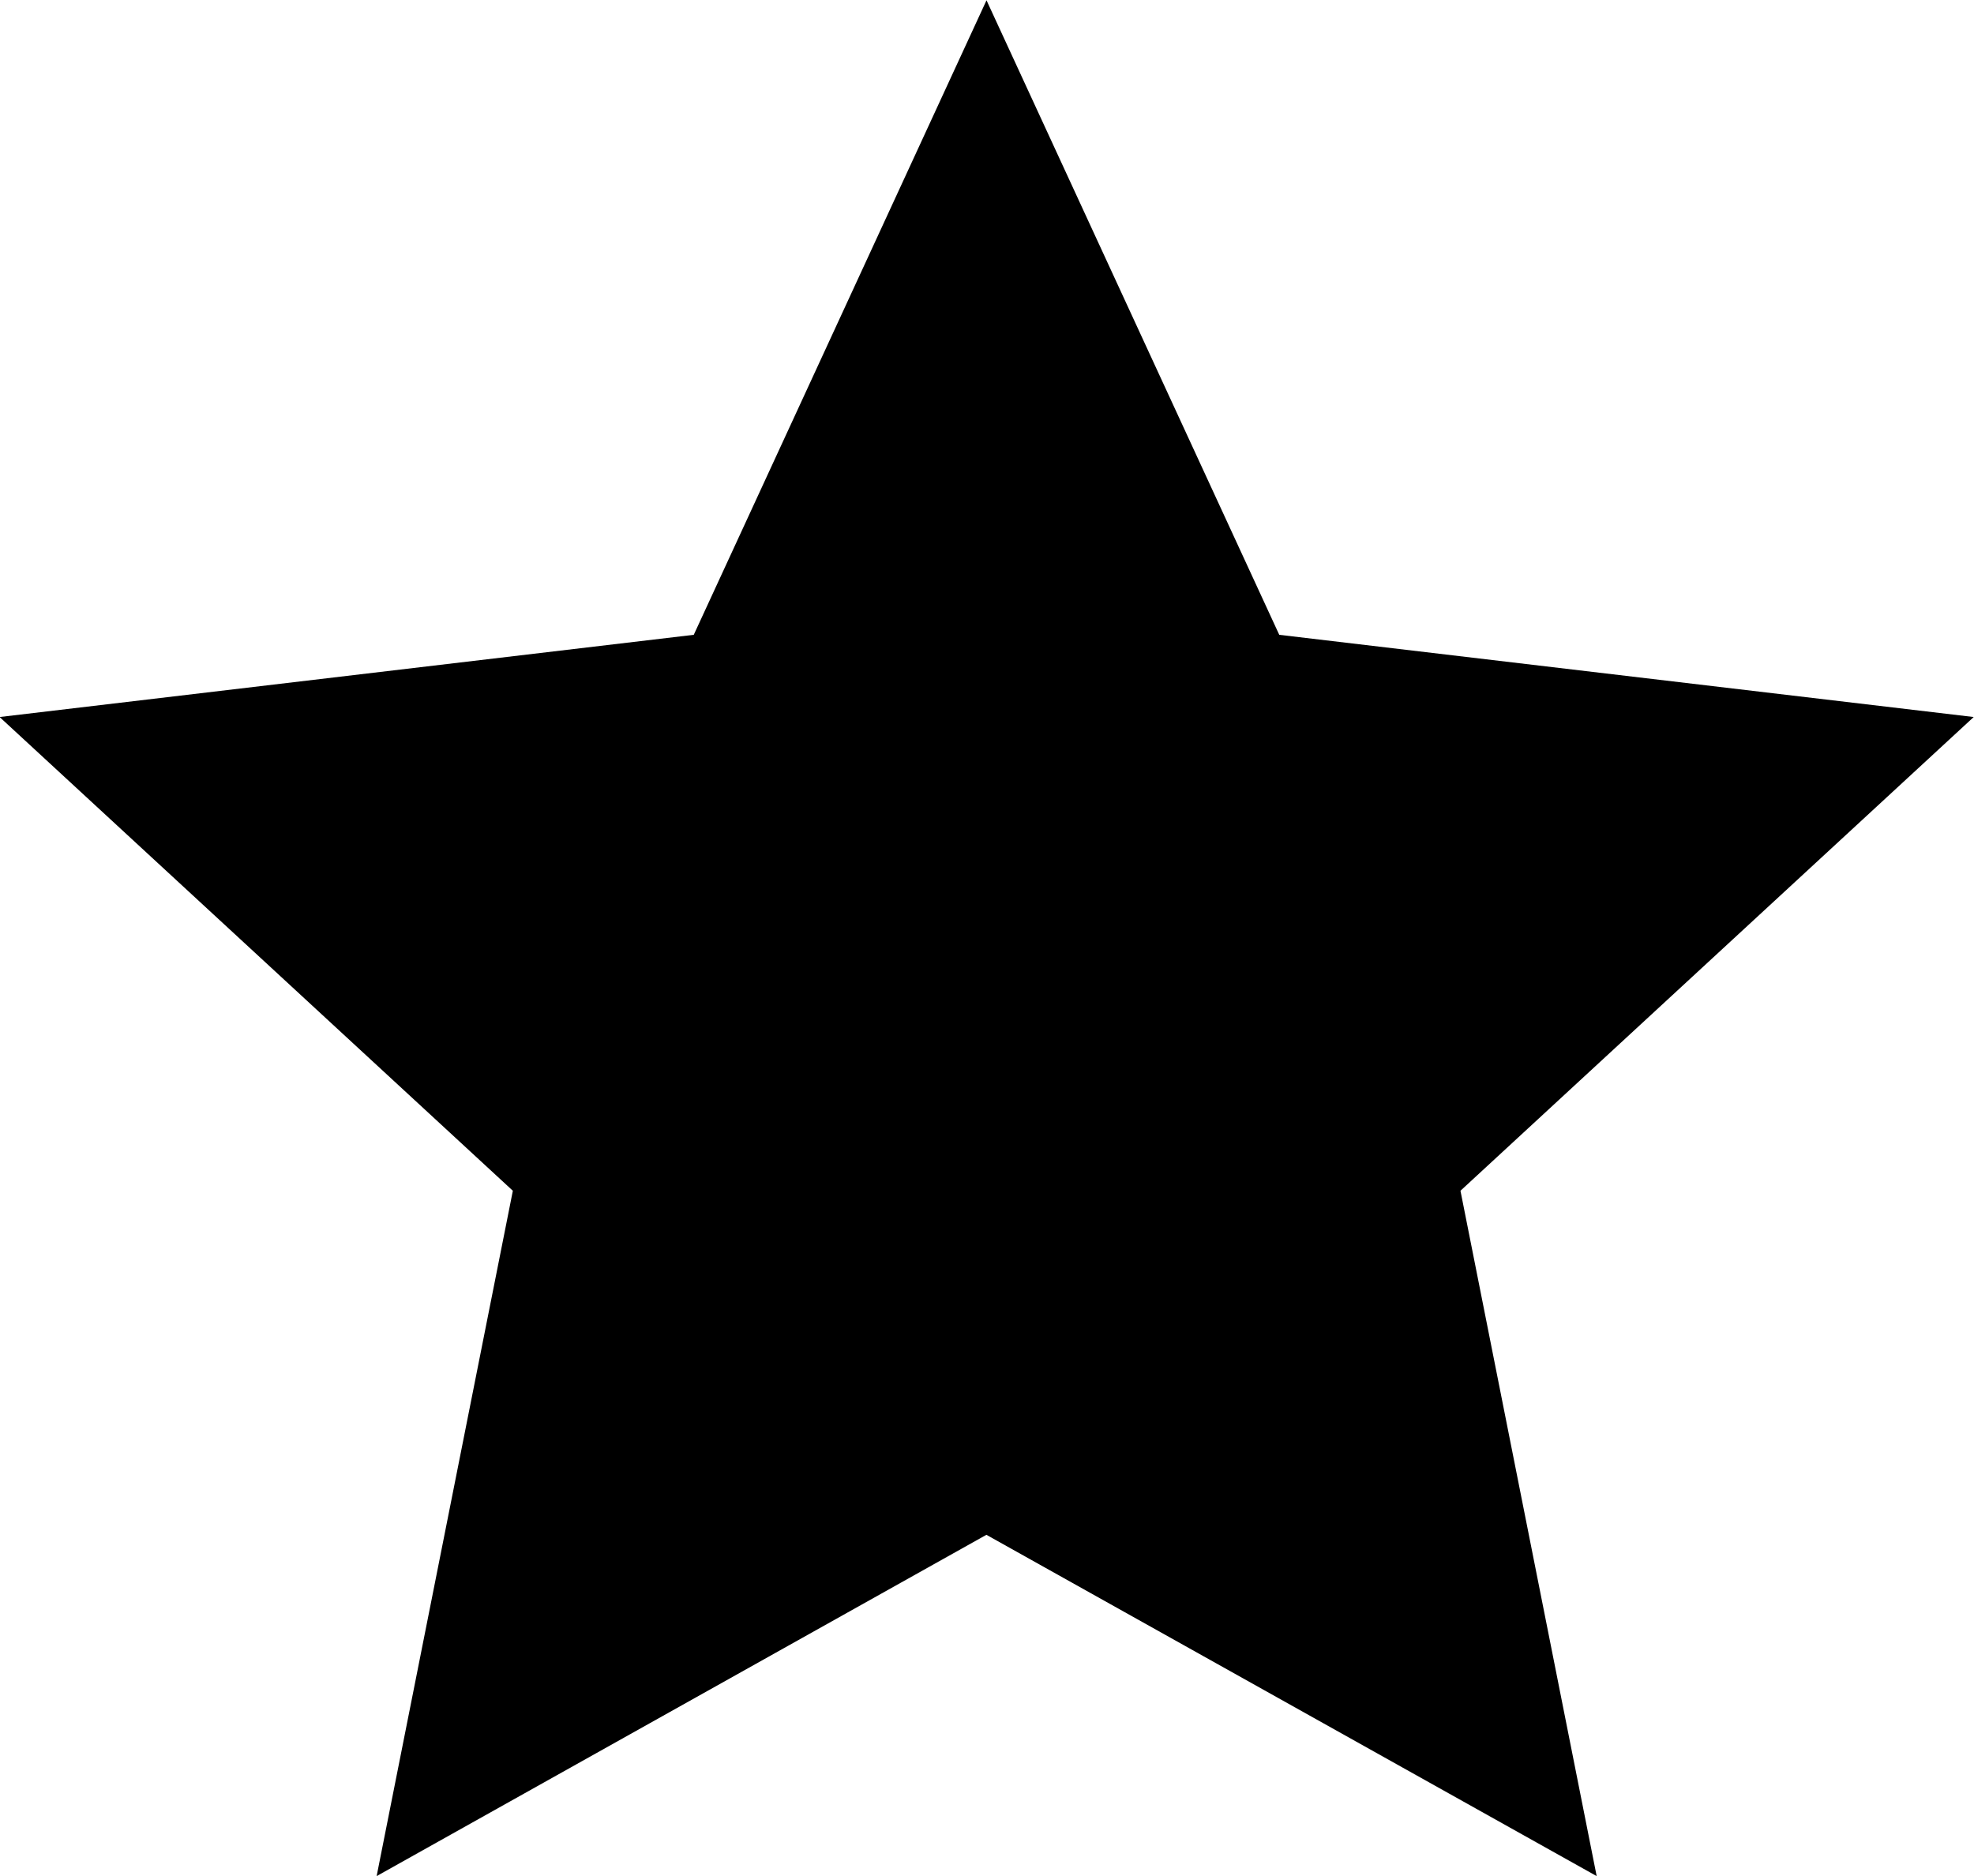 <svg xmlns="http://www.w3.org/2000/svg" width="20" height="19.01"><path id="Path_1960" data-name="Path 1960" d="M630.437 417.558l-6.178 3.458 1.38-6.944-5.2-4.8 7.033-.833 2.966-6.429 2.966 6.429 7.036.833-5.2 4.8 1.38 6.944z" transform="translate(-620.443 -402.007)" fill="#000"/></svg>